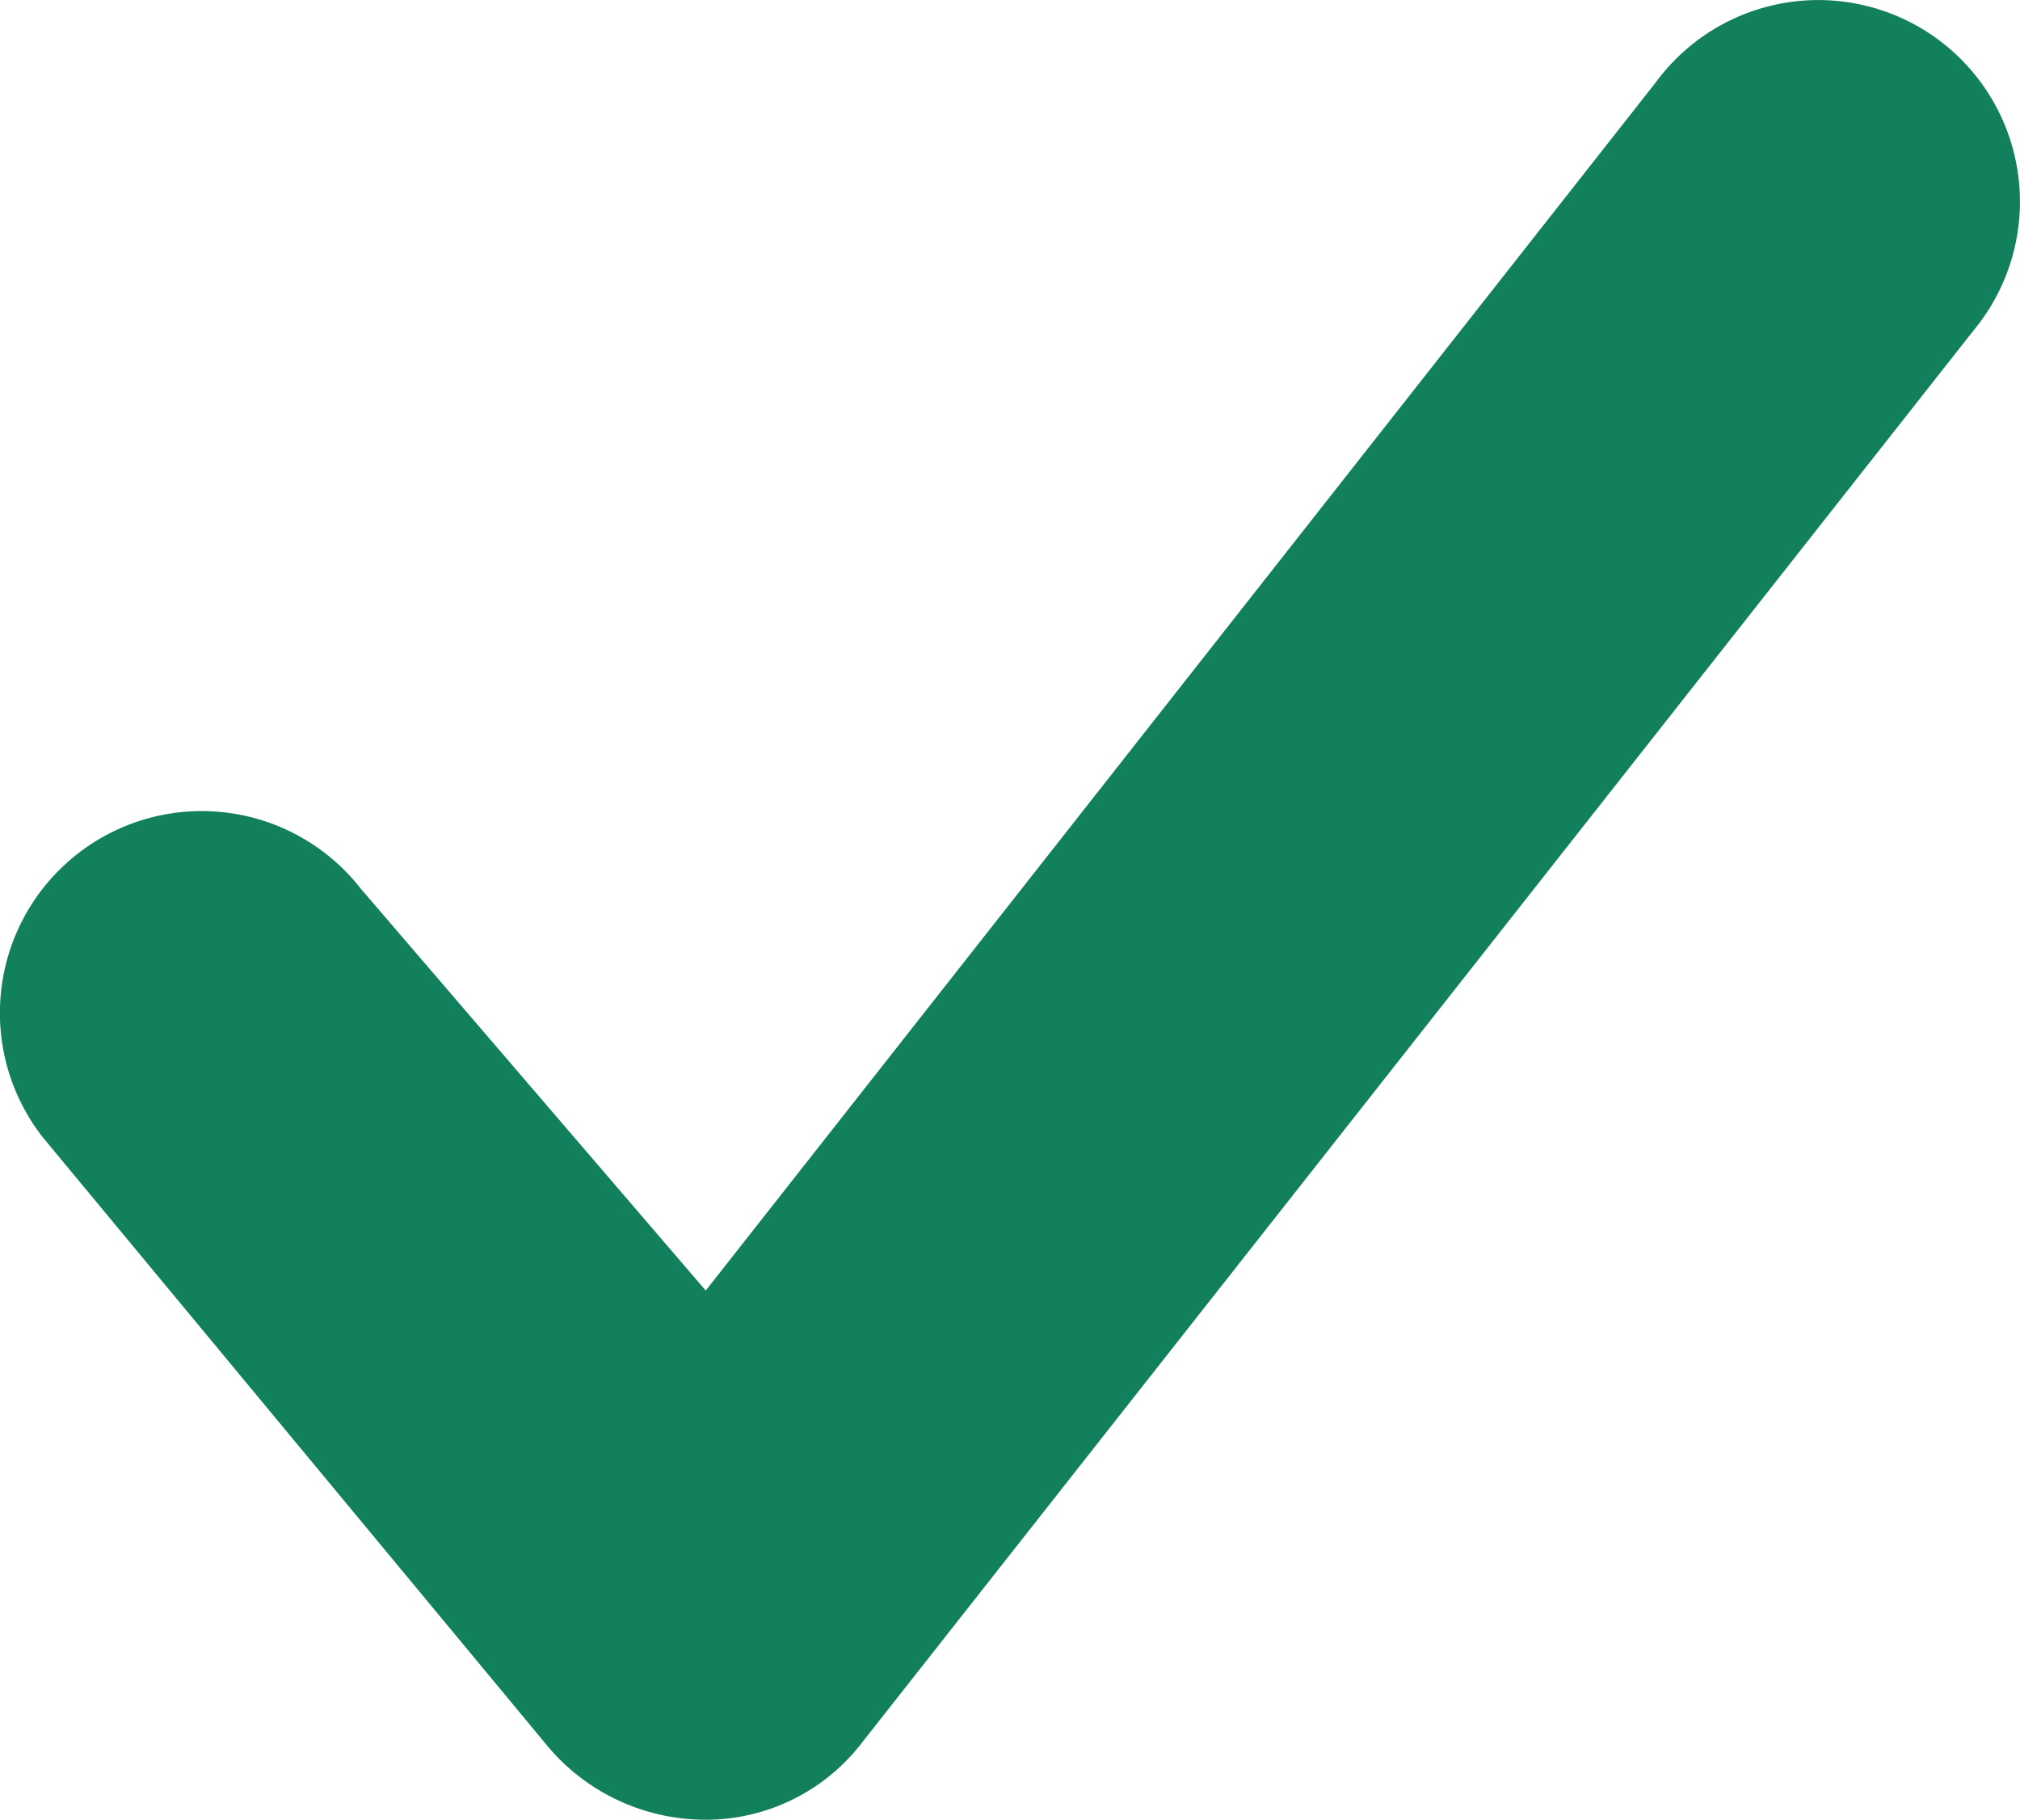 <svg xmlns="http://www.w3.org/2000/svg" width="10.018" height="9.023" viewBox="0 0 10.018 9.023">
  <path id="check" d="M4.5,10a1.023,1.023,0,0,1-.8-.384l-2.488-3A1,1,0,0,1,2.789,5.383L4.5,7.376,9.212,1.385a1,1,0,1,1,1.576,1.23l-5.511,7A.977.977,0,0,1,4.5,10Z" transform="translate(-1 -0.977)" fill="#12805C"/>
</svg>
